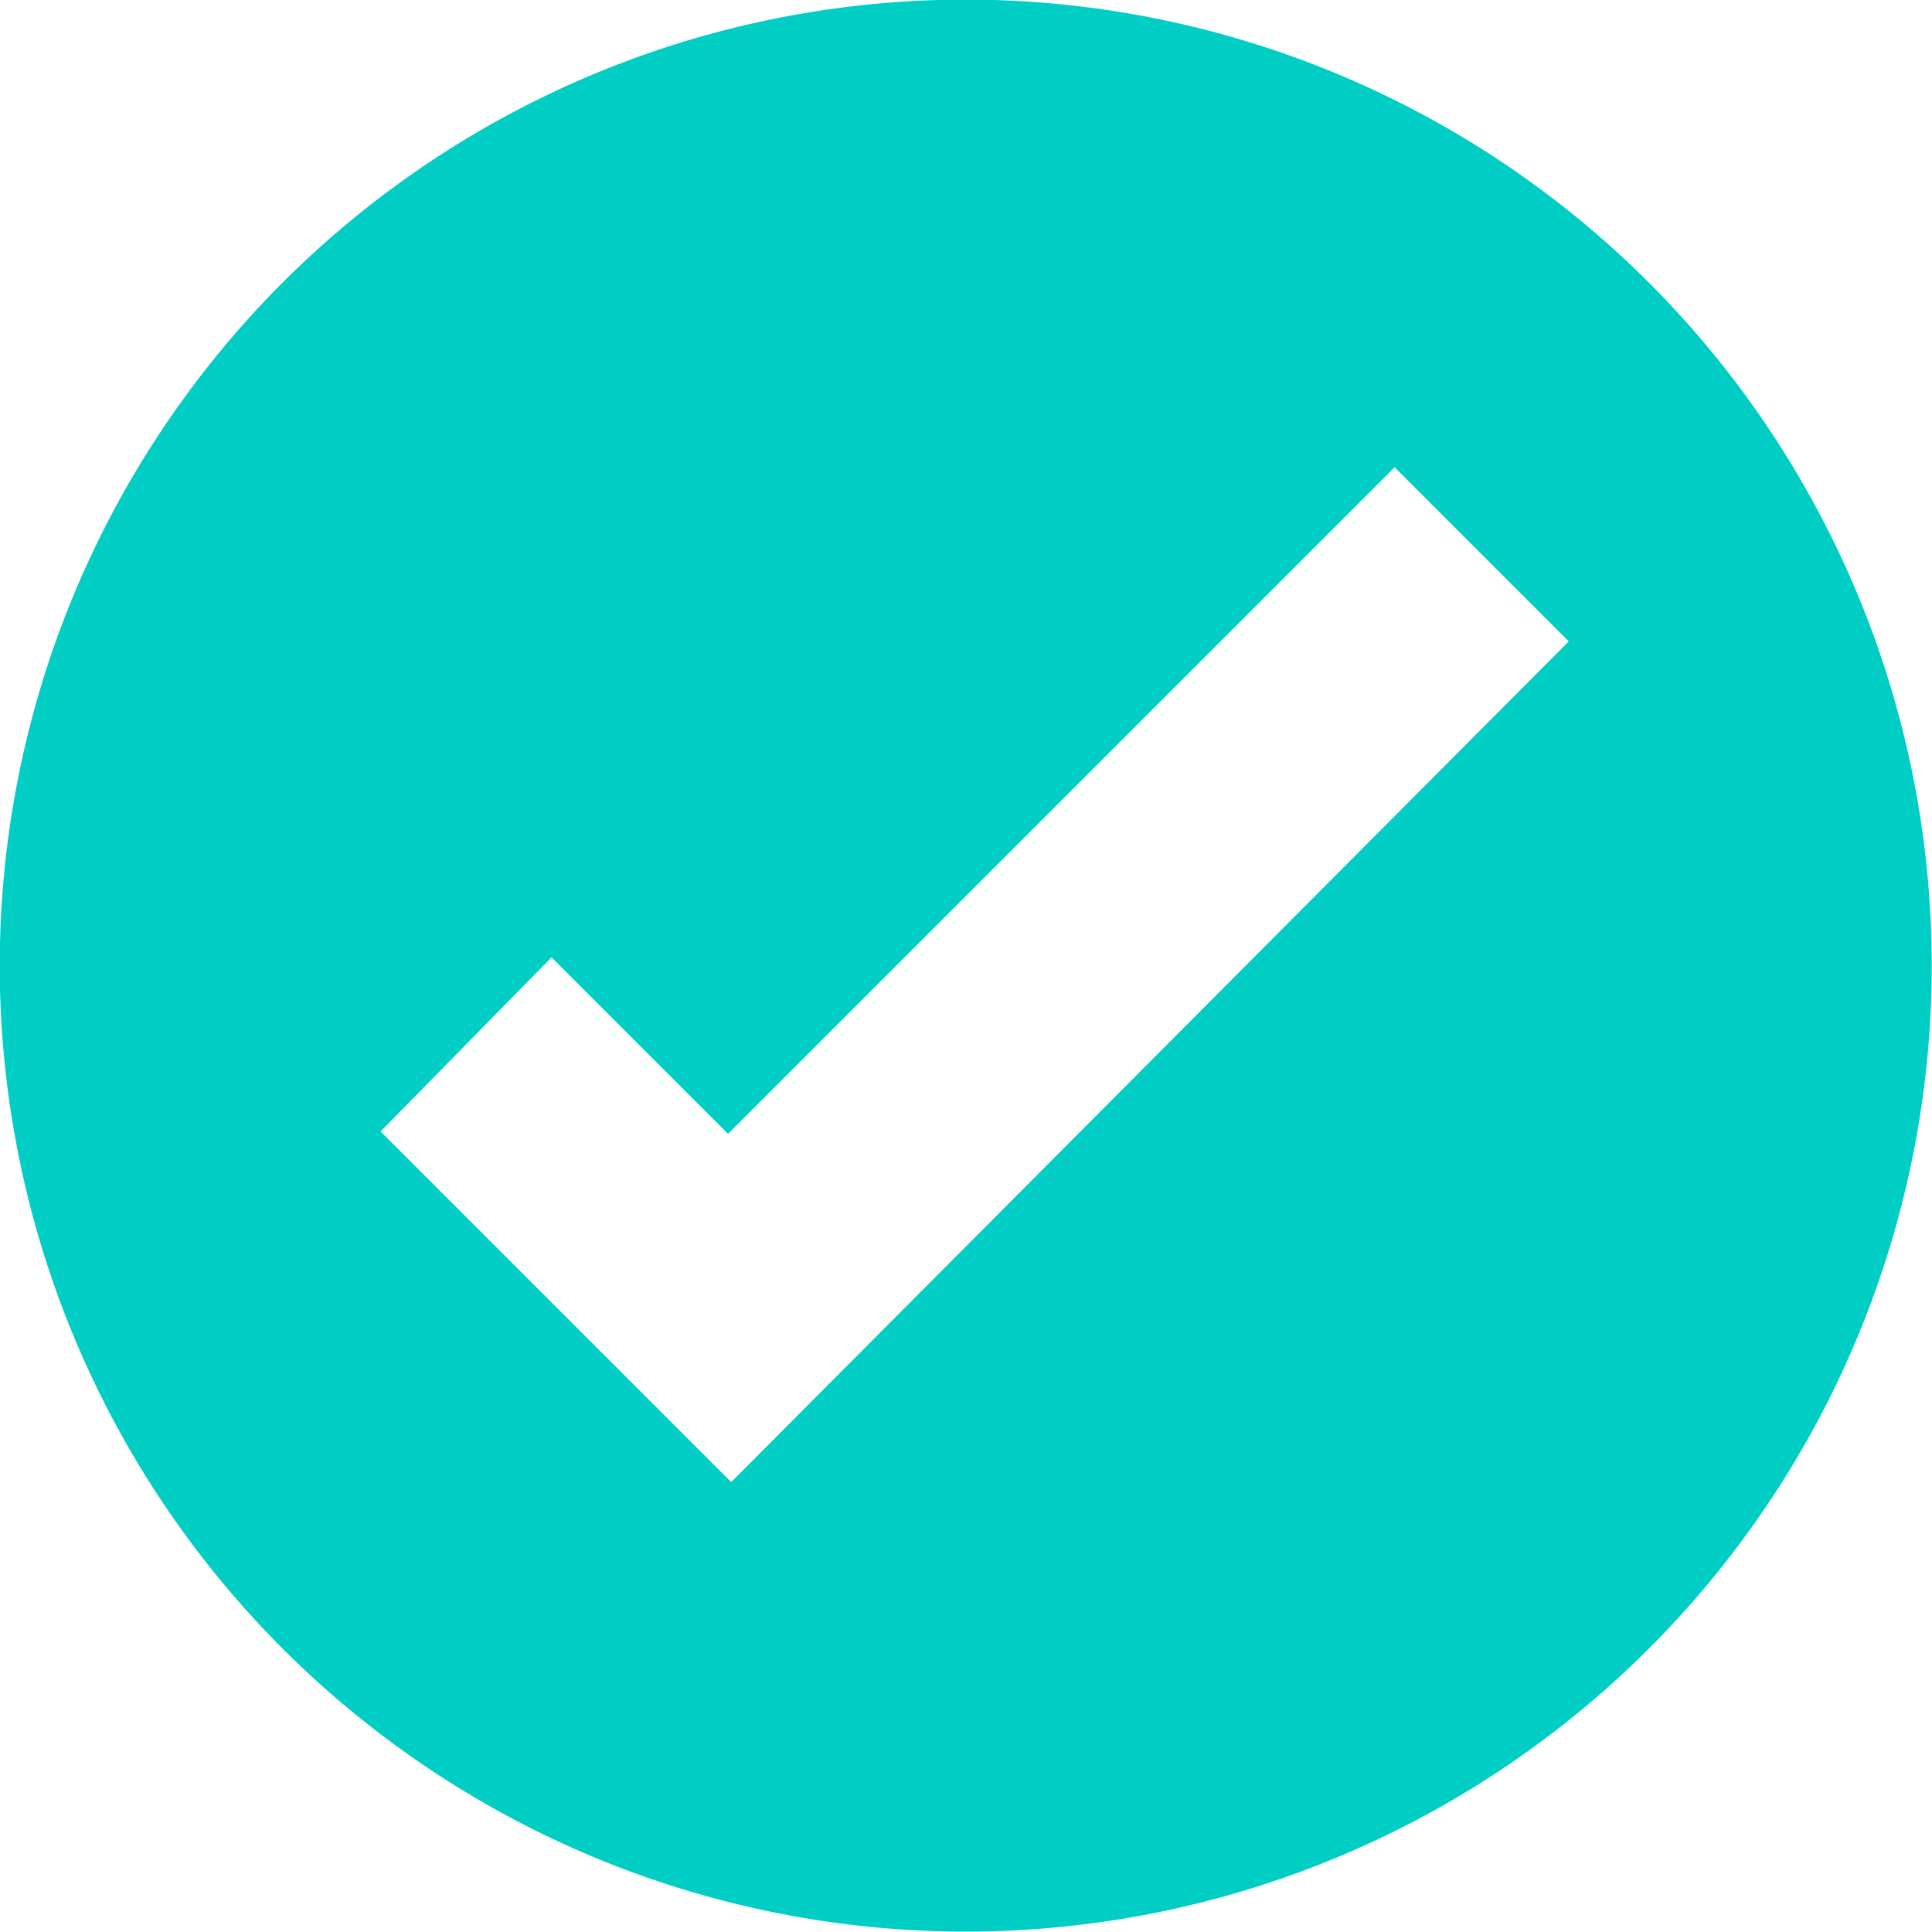 <svg id="Capa_1" data-name="Capa 1" xmlns="http://www.w3.org/2000/svg" viewBox="0 0 24.52 24.52"><defs><style>.cls-1{fill:#00cec5;}</style></defs><title>CONFIRMAR</title><path class="cls-1" d="M20.93,3.59a12.26,12.26,0,1,0,0,17.33A12.26,12.26,0,0,0,20.93,3.59ZM9.28,18.81,4.83,14.36,7,12.15l2.24,2.24,8.46-8.46,2.21,2.21Z"/></svg>